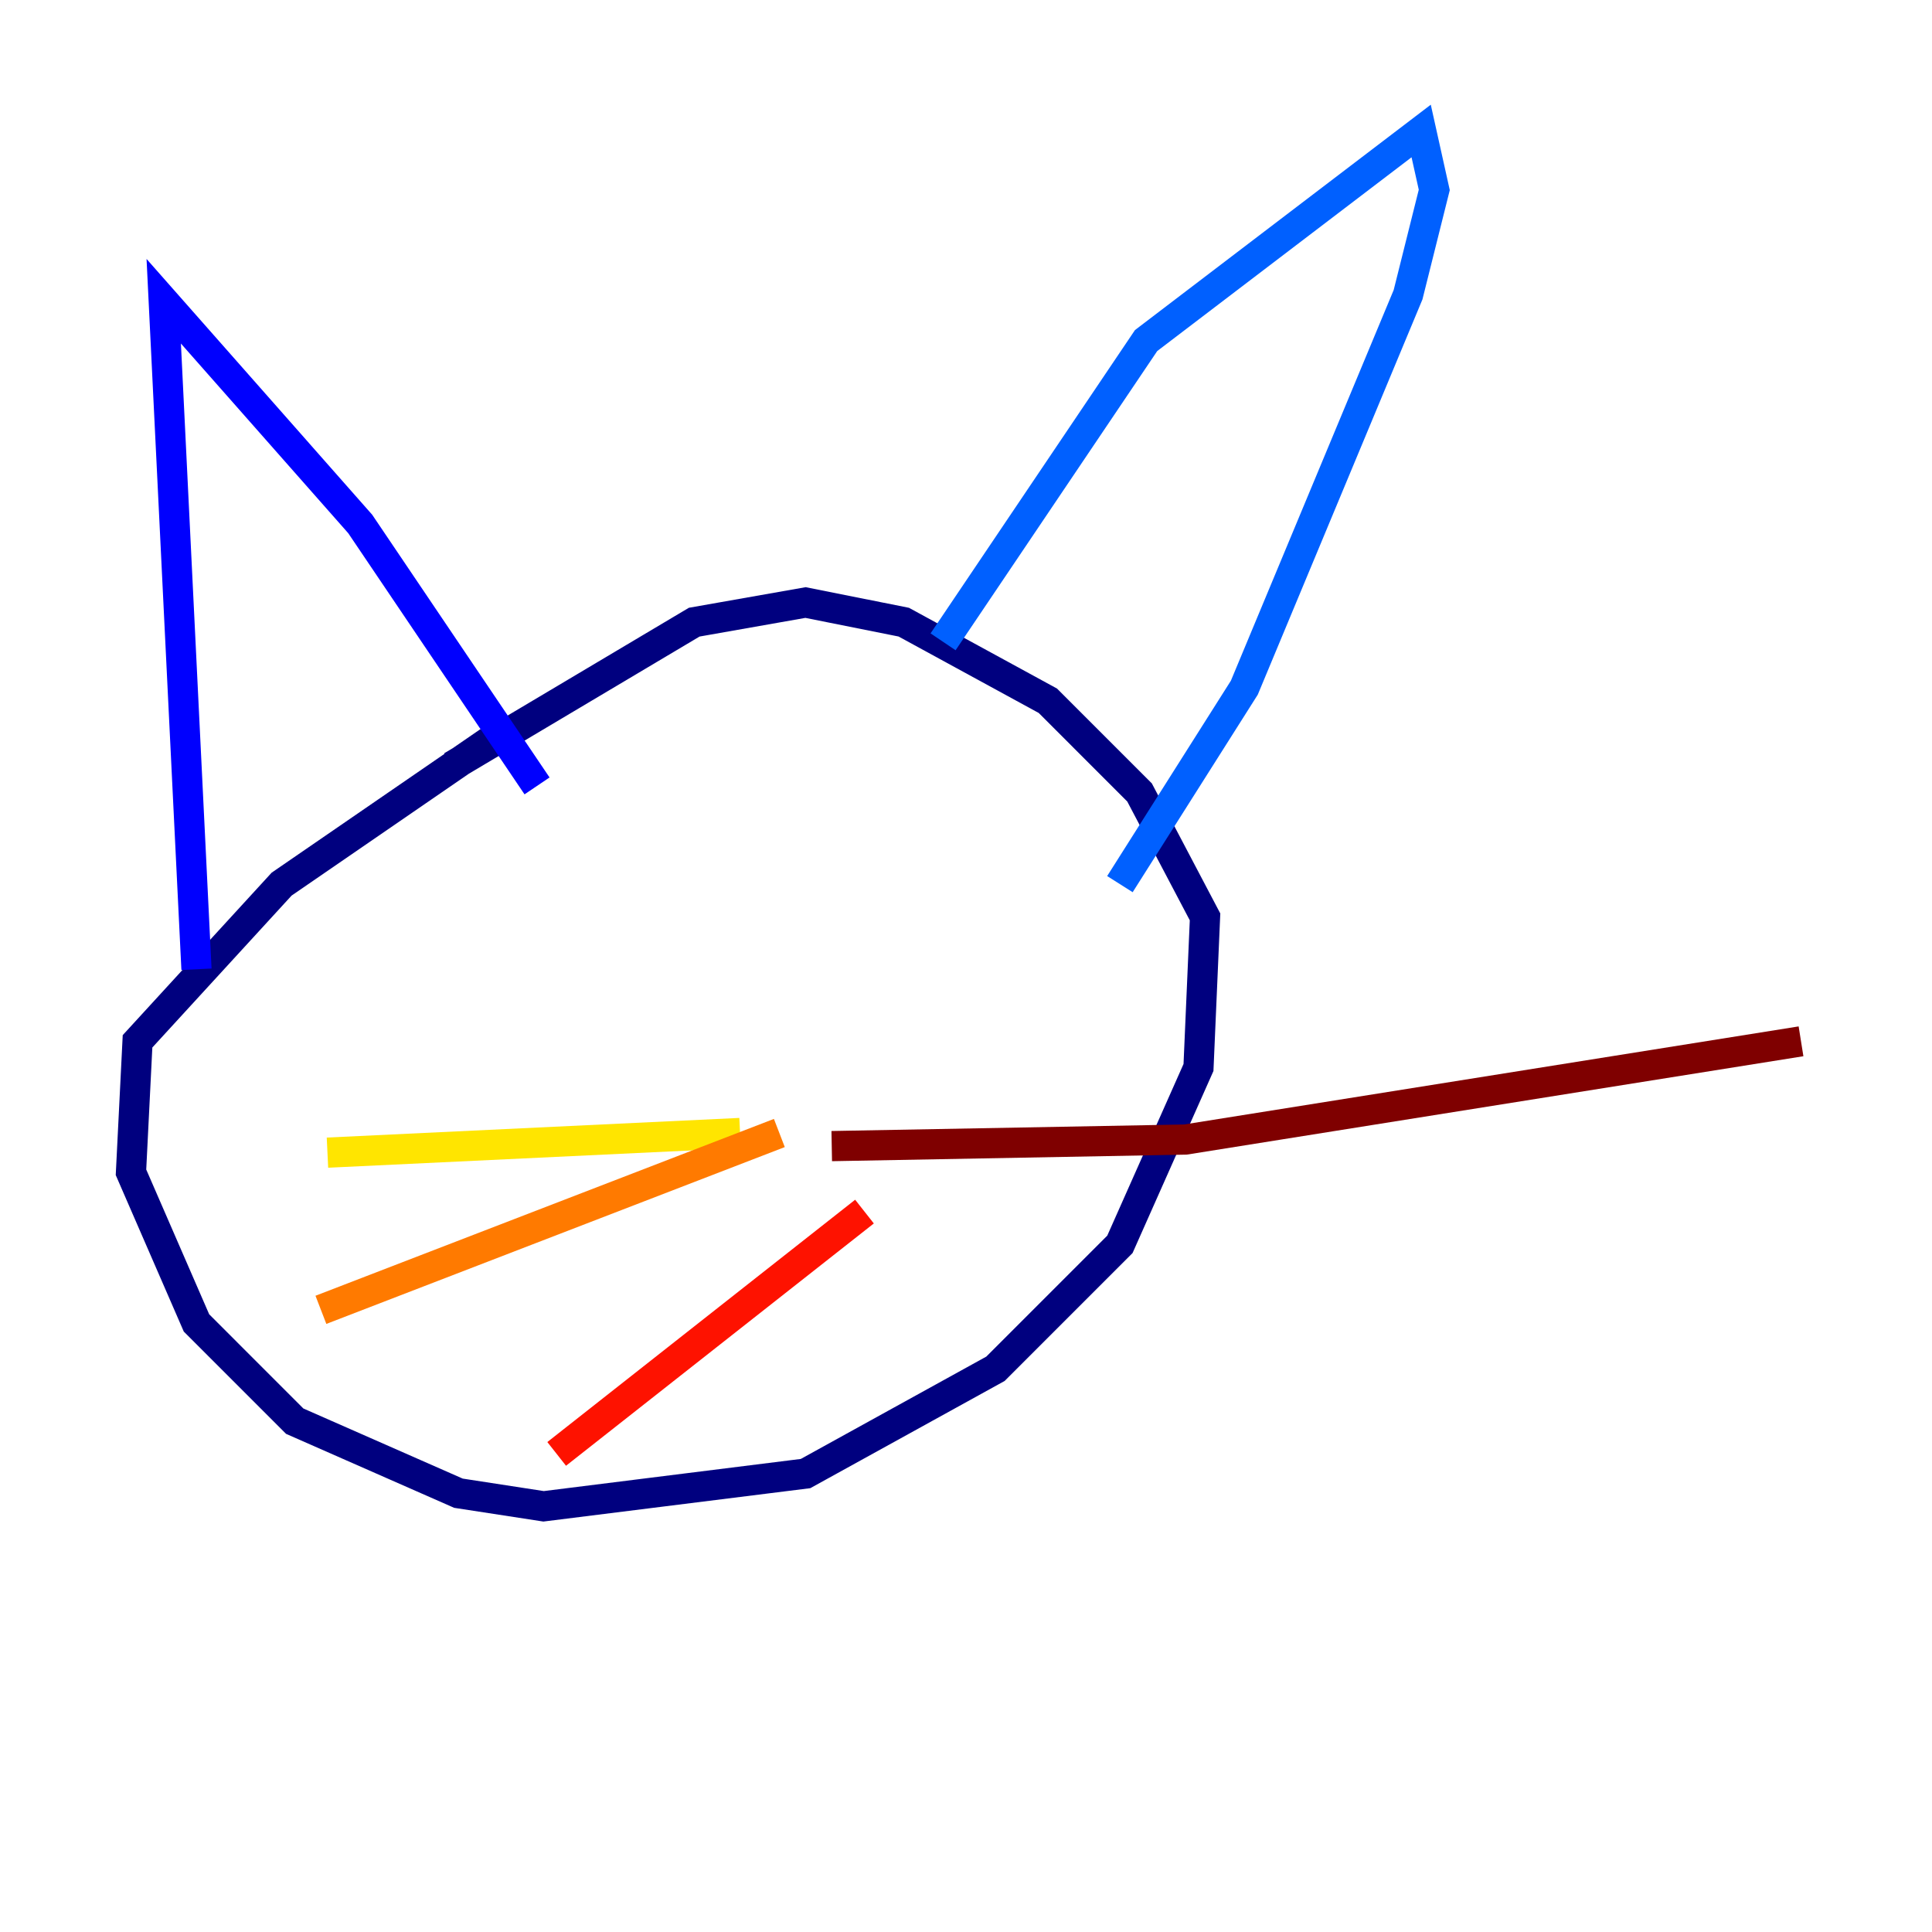 <?xml version="1.0" encoding="utf-8" ?>
<svg baseProfile="tiny" height="128" version="1.2" viewBox="0,0,128,128" width="128" xmlns="http://www.w3.org/2000/svg" xmlns:ev="http://www.w3.org/2001/xml-events" xmlns:xlink="http://www.w3.org/1999/xlink"><defs /><polyline fill="none" points="32.542,49.031 18.658,58.576 9.112,68.99 8.678,77.668 13.017,87.647 19.525,94.156 30.373,98.929 36.014,99.797 53.37,97.627 65.953,90.685 74.197,82.441 79.403,70.725 79.837,60.746 75.498,52.502 69.424,46.427 59.878,41.22 53.37,39.919 45.993,41.22 29.939,50.766" stroke="#00007f" stroke-width="2" /><polyline fill="none" points="13.017,64.217 10.848,19.959 23.864,34.712 35.58,52.068" stroke="#0000fe" stroke-width="2" /><polyline fill="none" points="62.481,42.522 75.932,22.563 94.156,8.678 95.024,12.583 93.288,19.525 82.441,45.559 74.197,58.576" stroke="#0060ff" stroke-width="2" /><polyline fill="none" points="39.051,64.217 39.051,64.217" stroke="#00d4ff" stroke-width="2" /><polyline fill="none" points="56.841,59.01 56.841,59.01" stroke="#4cffaa" stroke-width="2" /><polyline fill="none" points="49.464,77.234 49.464,77.234" stroke="#aaff4c" stroke-width="2" /><polyline fill="none" points="49.031,75.064 21.695,76.366" stroke="#ffe500" stroke-width="2" /><polyline fill="none" points="51.634,75.064 21.261,86.78" stroke="#ff7a00" stroke-width="2" /><polyline fill="none" points="57.275,80.271 36.881,96.325" stroke="#fe1200" stroke-width="2" /><polyline fill="none" points="55.105,75.932 78.536,75.498 119.322,68.99" stroke="#7f0000" stroke-width="2" /></svg>